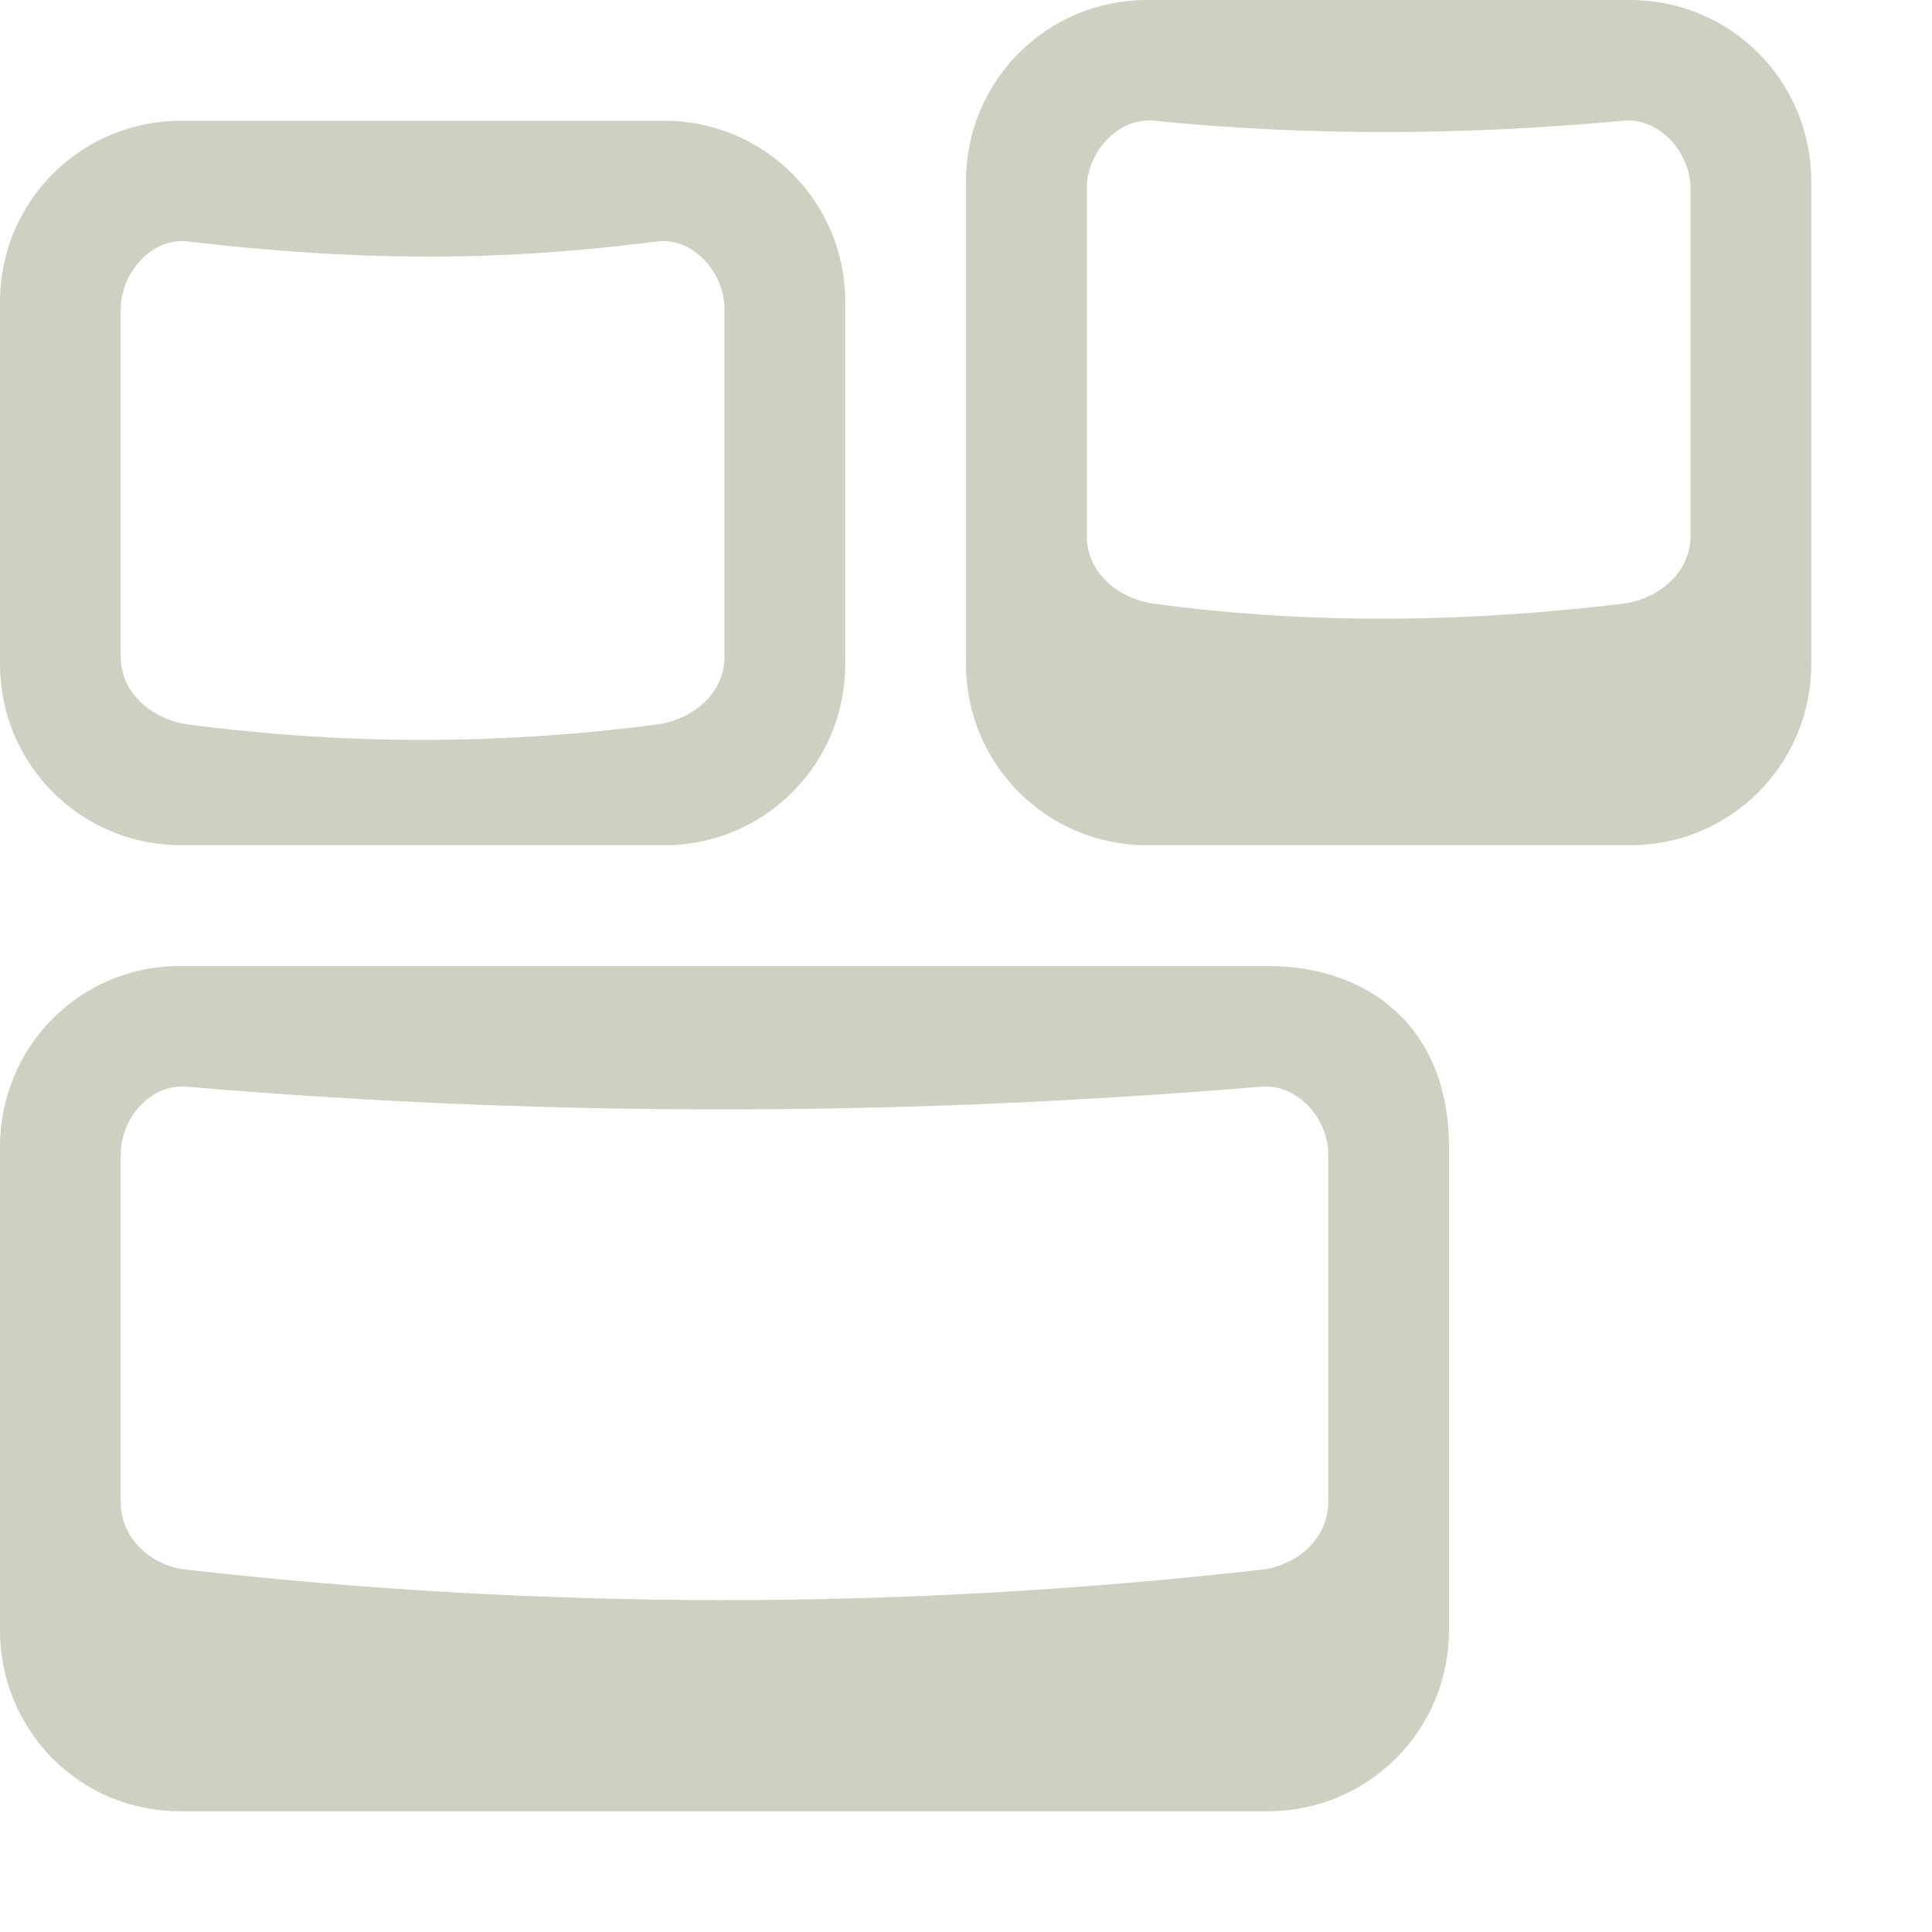 <svg xmlns="http://www.w3.org/2000/svg" width="16" height="16" version="1.1">
 <path style="opacity:0.3;fill:none" d="M 0.5,1 H 6.5 C 6.777,1 7,1.223 7,1.5 V 6.5 C 7,6.777 6.777,7 6.5,7 H 0.5 C 0.223,7 0,6.777 0,6.5 V 1.5 C 0,1.223 0.223,1 0.5,1 Z"/>
 <path style="fill:#cfd0c2" d="M 9.5,0 C 8.669,0 8,0.67 8,1.5 V 5.5 C 8,6.33 8.669,7 9.5,7 H 13.5 C 14.331,7 15,6.33 15,5.5 V 1.5 C 15,0.67 14.331,0 13.5,0 Z M 9.56,1 C 10.851,1.13 12.149,1.12 13.44,1 13.74,0.97 14,1.26 14,1.56 V 4.44 C 14,4.74 13.74,4.96 13.44,5 12.179,5.15 10.901,5.18 9.56,5 9.26,4.96 9,4.74 9,4.44 V 1.56 C 9,1.26 9.26,0.97 9.56,1 Z"/>
 <path style="fill:#cfd0c2" d="M 1.5,1 C 0.669,1 0,1.67 0,2.5 V 5.5 C 0,6.33 0.669,7 1.5,7 H 5.5 C 6.331,7 7,6.33 7,5.5 V 2.5 C 7,1.67 6.331,1 5.5,1 Z M 1.56,2 C 3.252,2.2 4.409,2.13 5.44,2 5.74,1.96 6,2.26 6,2.56 V 5.44 C 6,5.74 5.74,5.96 5.44,6 4.219,6.16 2.942,6.18 1.56,6 1.26,5.96 1,5.74 1,5.44 V 2.56 C 1,2.26 1.26,1.96 1.56,2 Z"/>
 <path style="fill:#cfd0c2" d="M 1.49,8 C 0.659,8 0,8.67 0,9.5 V 13.5 C 0,14.33 0.659,15 1.49,15 H 10.5 C 11.331,15 12,14.33 12,13.5 V 9.5 C 12,8.505 11.331,8 10.5,8 Z M 1.55,9 C 4.733,9.27 7.666,9.23 10.44,9 10.74,8.97 11,9.26 11,9.56 V 12.44 C 11,12.74 10.74,12.97 10.44,13 7.436,13.34 4.473,13.33 1.55,13 1.249,12.97 1,12.74 1,12.44 V 9.56 C 1,9.26 1.249,8.97 1.55,9 Z"/>
</svg>
